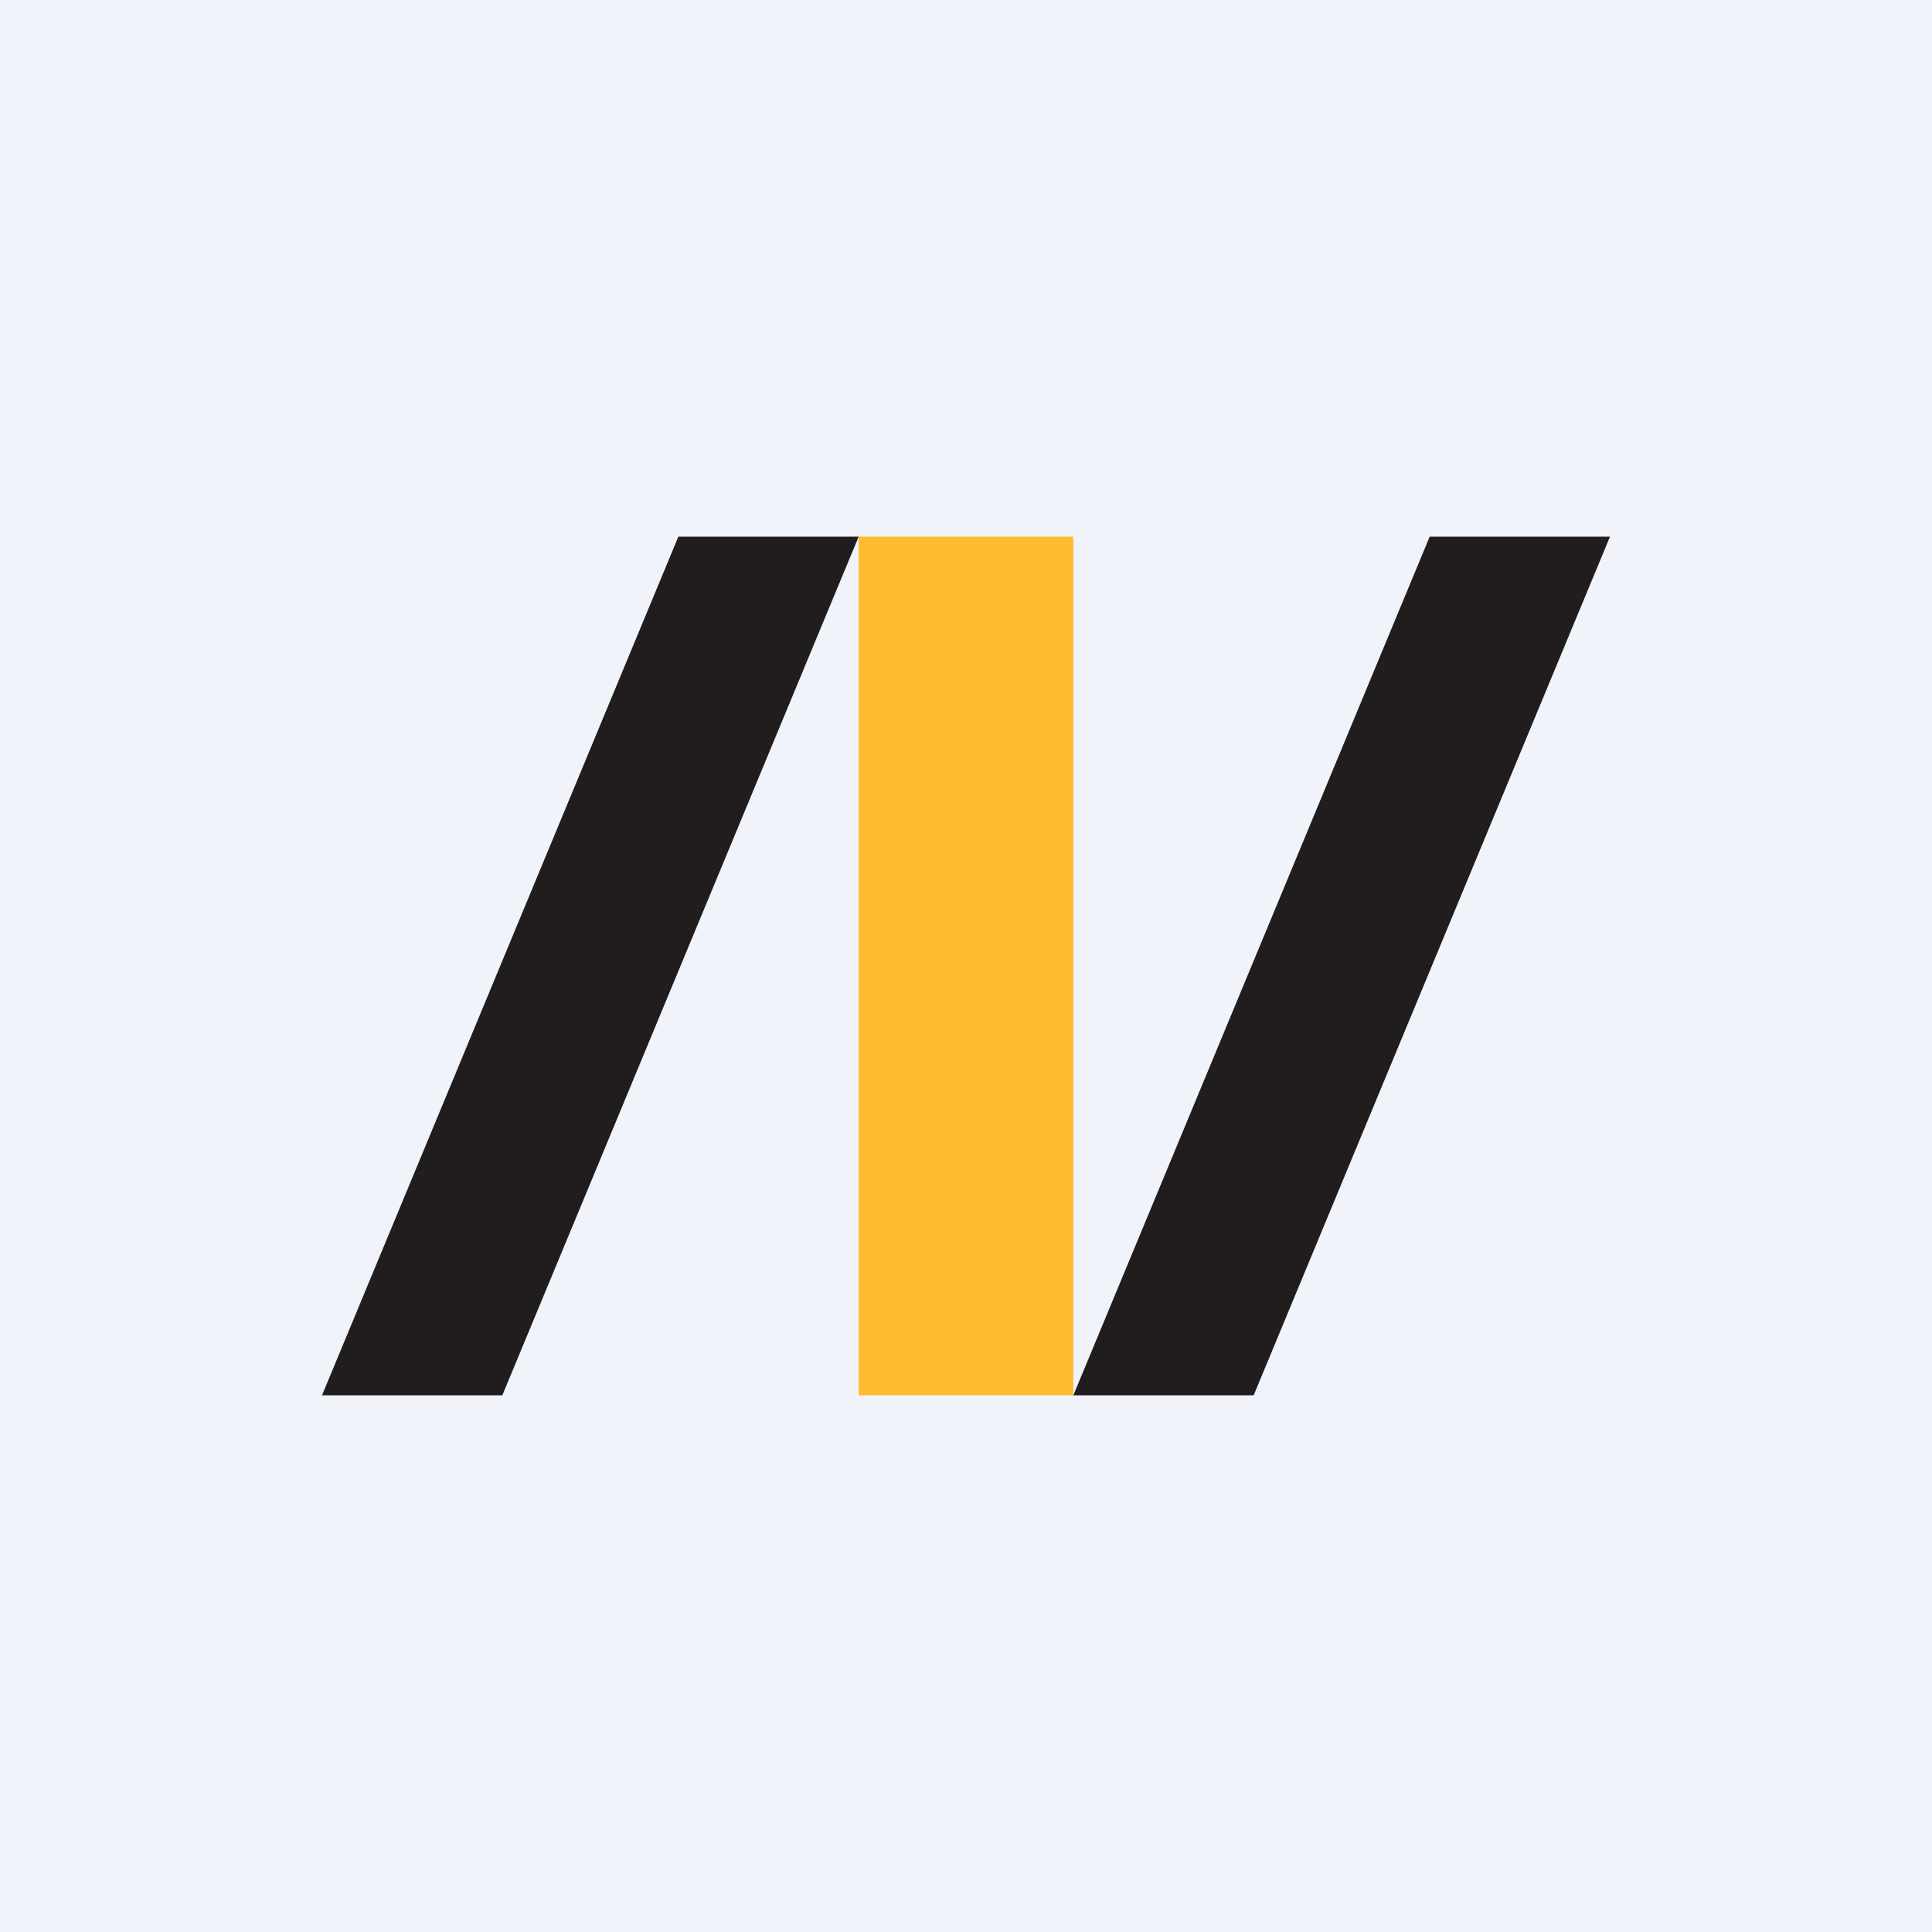 <!-- by TradingView --><svg width="18" height="18" viewBox="0 0 18 18" xmlns="http://www.w3.org/2000/svg"><path fill="#F0F3FA" d="M0 0h18v18H0z"/><path d="M6.32 5H8l-3.32 8H3l3.32-8ZM13.32 5H15l-3.32 8H10l3.32-8Z" fill="#211D1E"/><path fill="#FFBB30" d="M8 5h2v8H8z"/></svg>